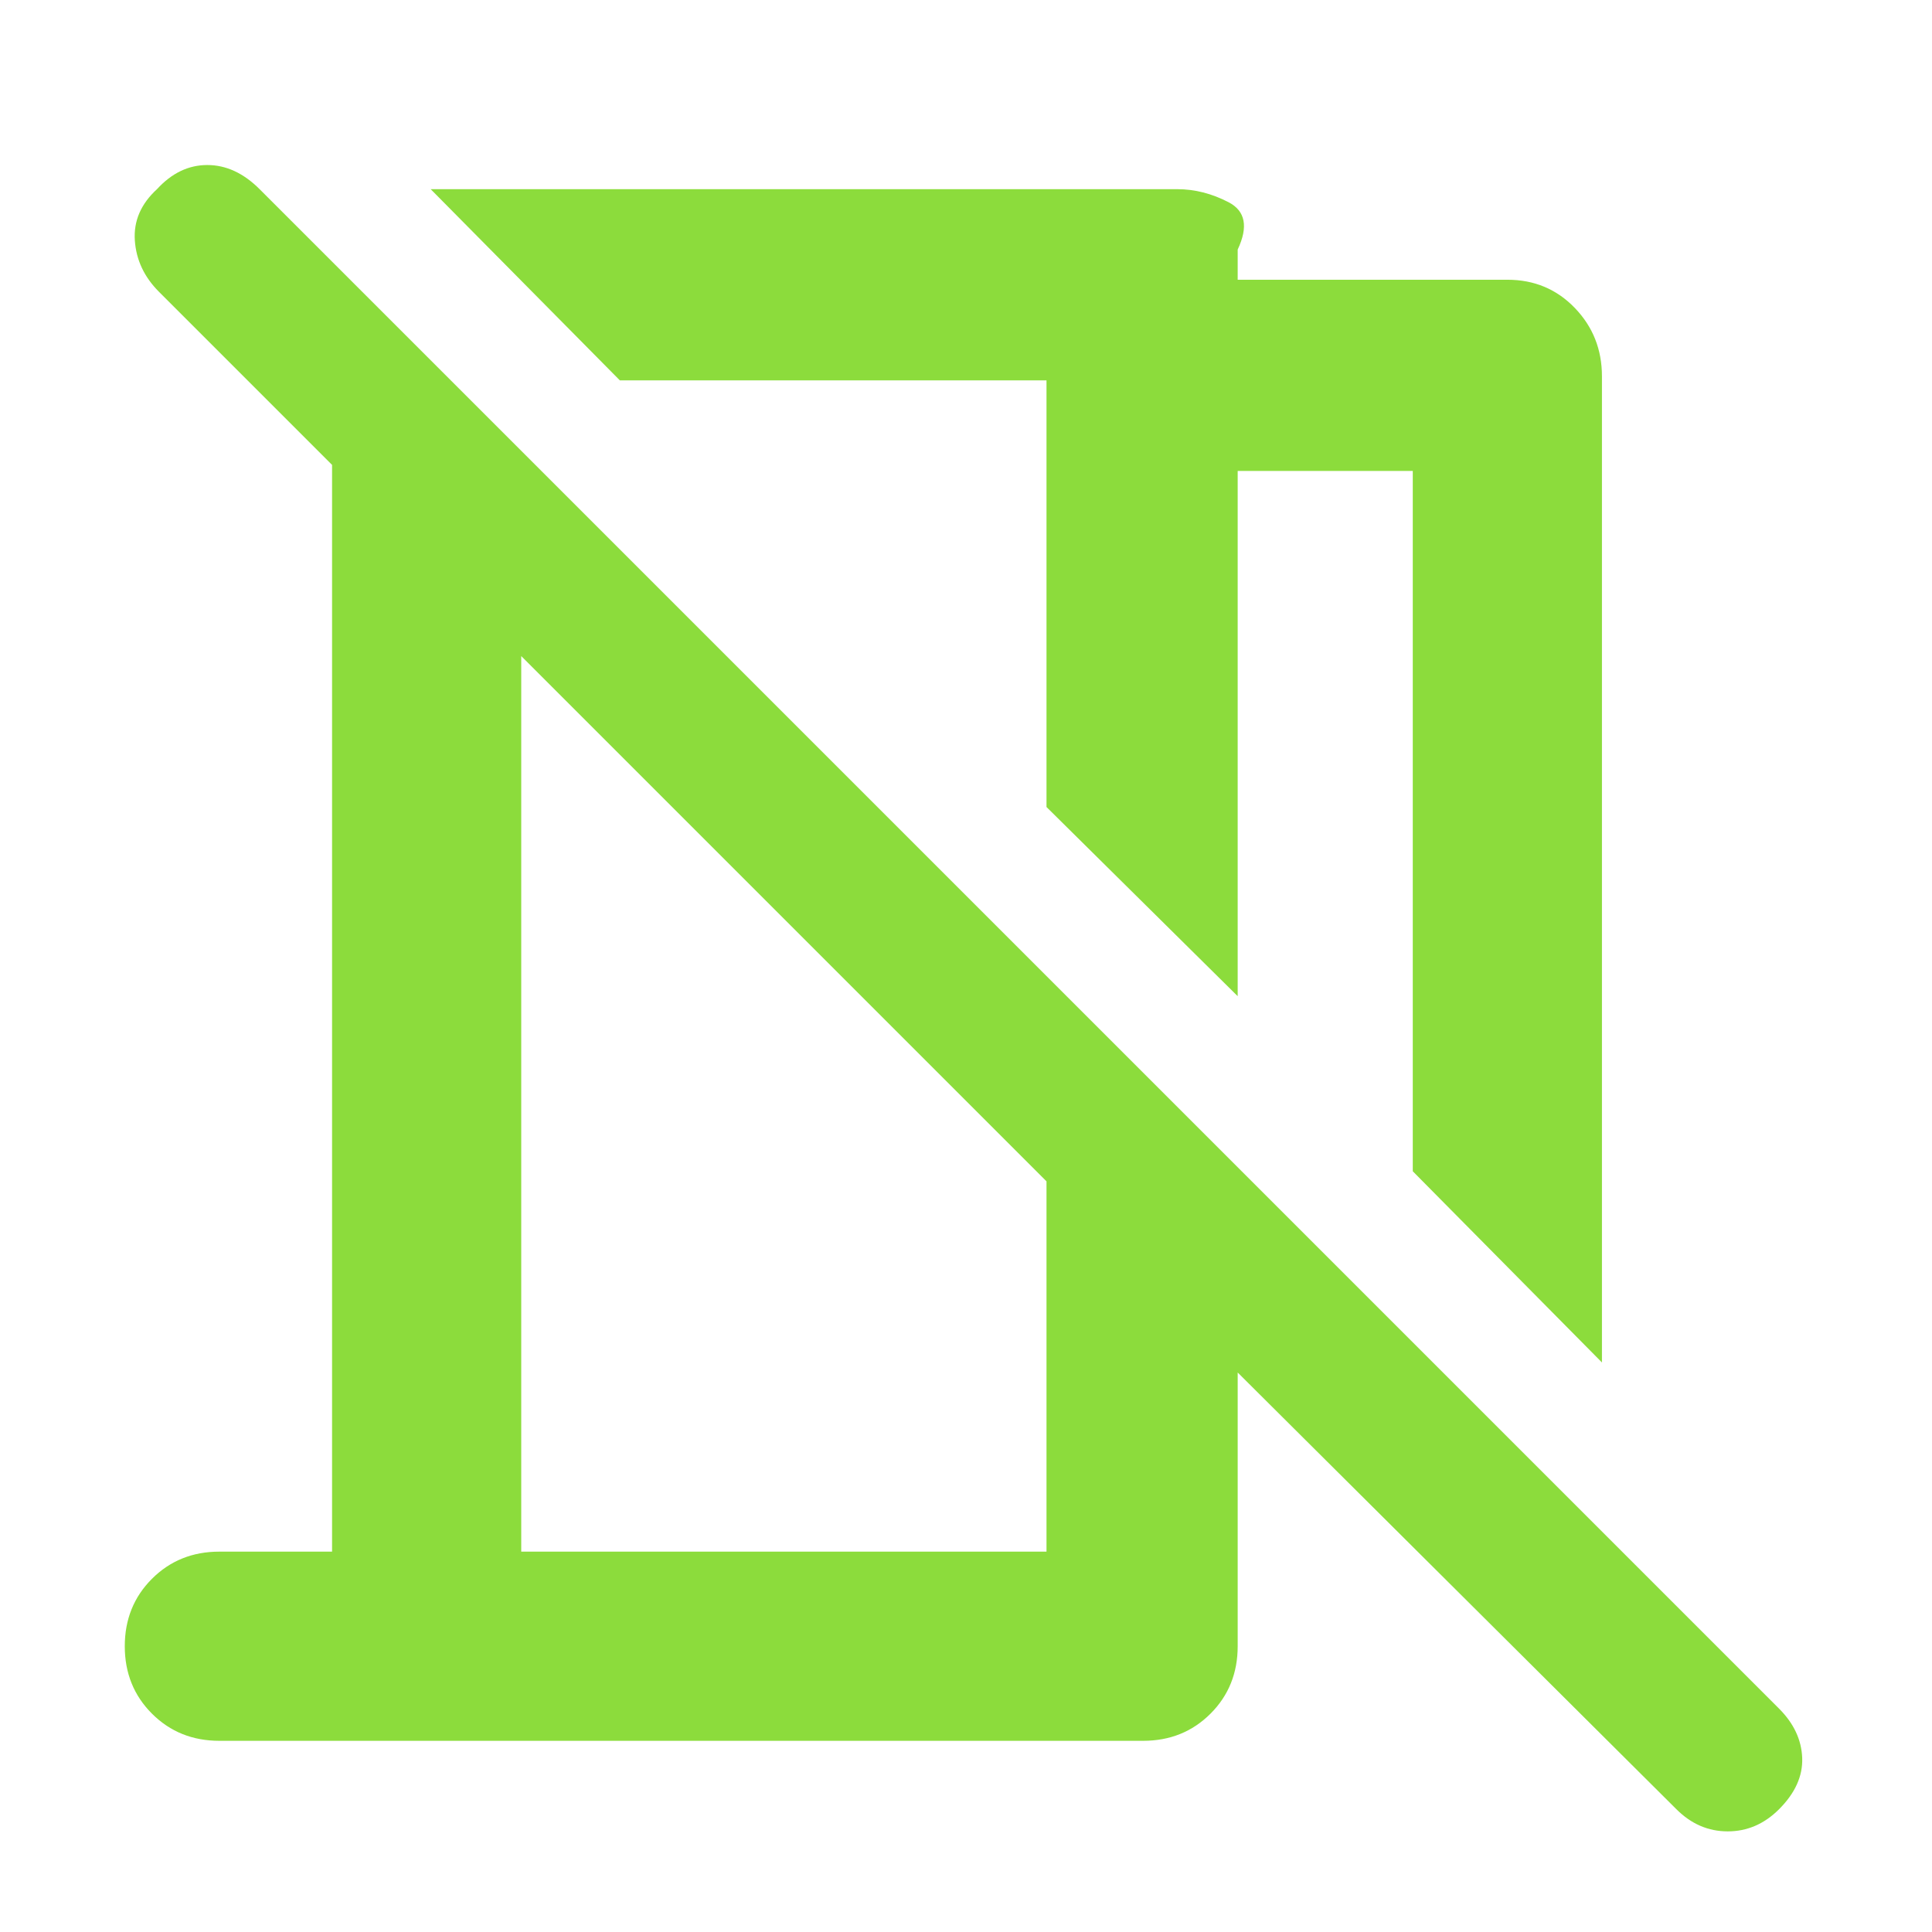 <svg height="48" viewBox="0 -960 960 960" width="48" xmlns="http://www.w3.org/2000/svg"><path fill="rgb(140, 220, 60)" d="m796-283-94-95v-348h-87v261l-95-94v-212h-212l-94-95h371q13 0 25.5 6.5t4.5 23.5v15h134q20 0 33.5 14t13.5 34zm37 222-218-217v136q0 20-13.5 33.5t-33.5 13.5h-459q-20 0-33.5-13.5t-13.5-33.5q0-20 13.5-33.5t33.5-13.5h56v-540l-86-86q-11-11-12-25.5t11-25.5q11-12 25-12t26 12l755 755q11 11 11.5 24.5t-11.5 25.5q-11 11-25.5 11t-25.5-11zm-574-128h261v-184l-261-261z"/></svg>